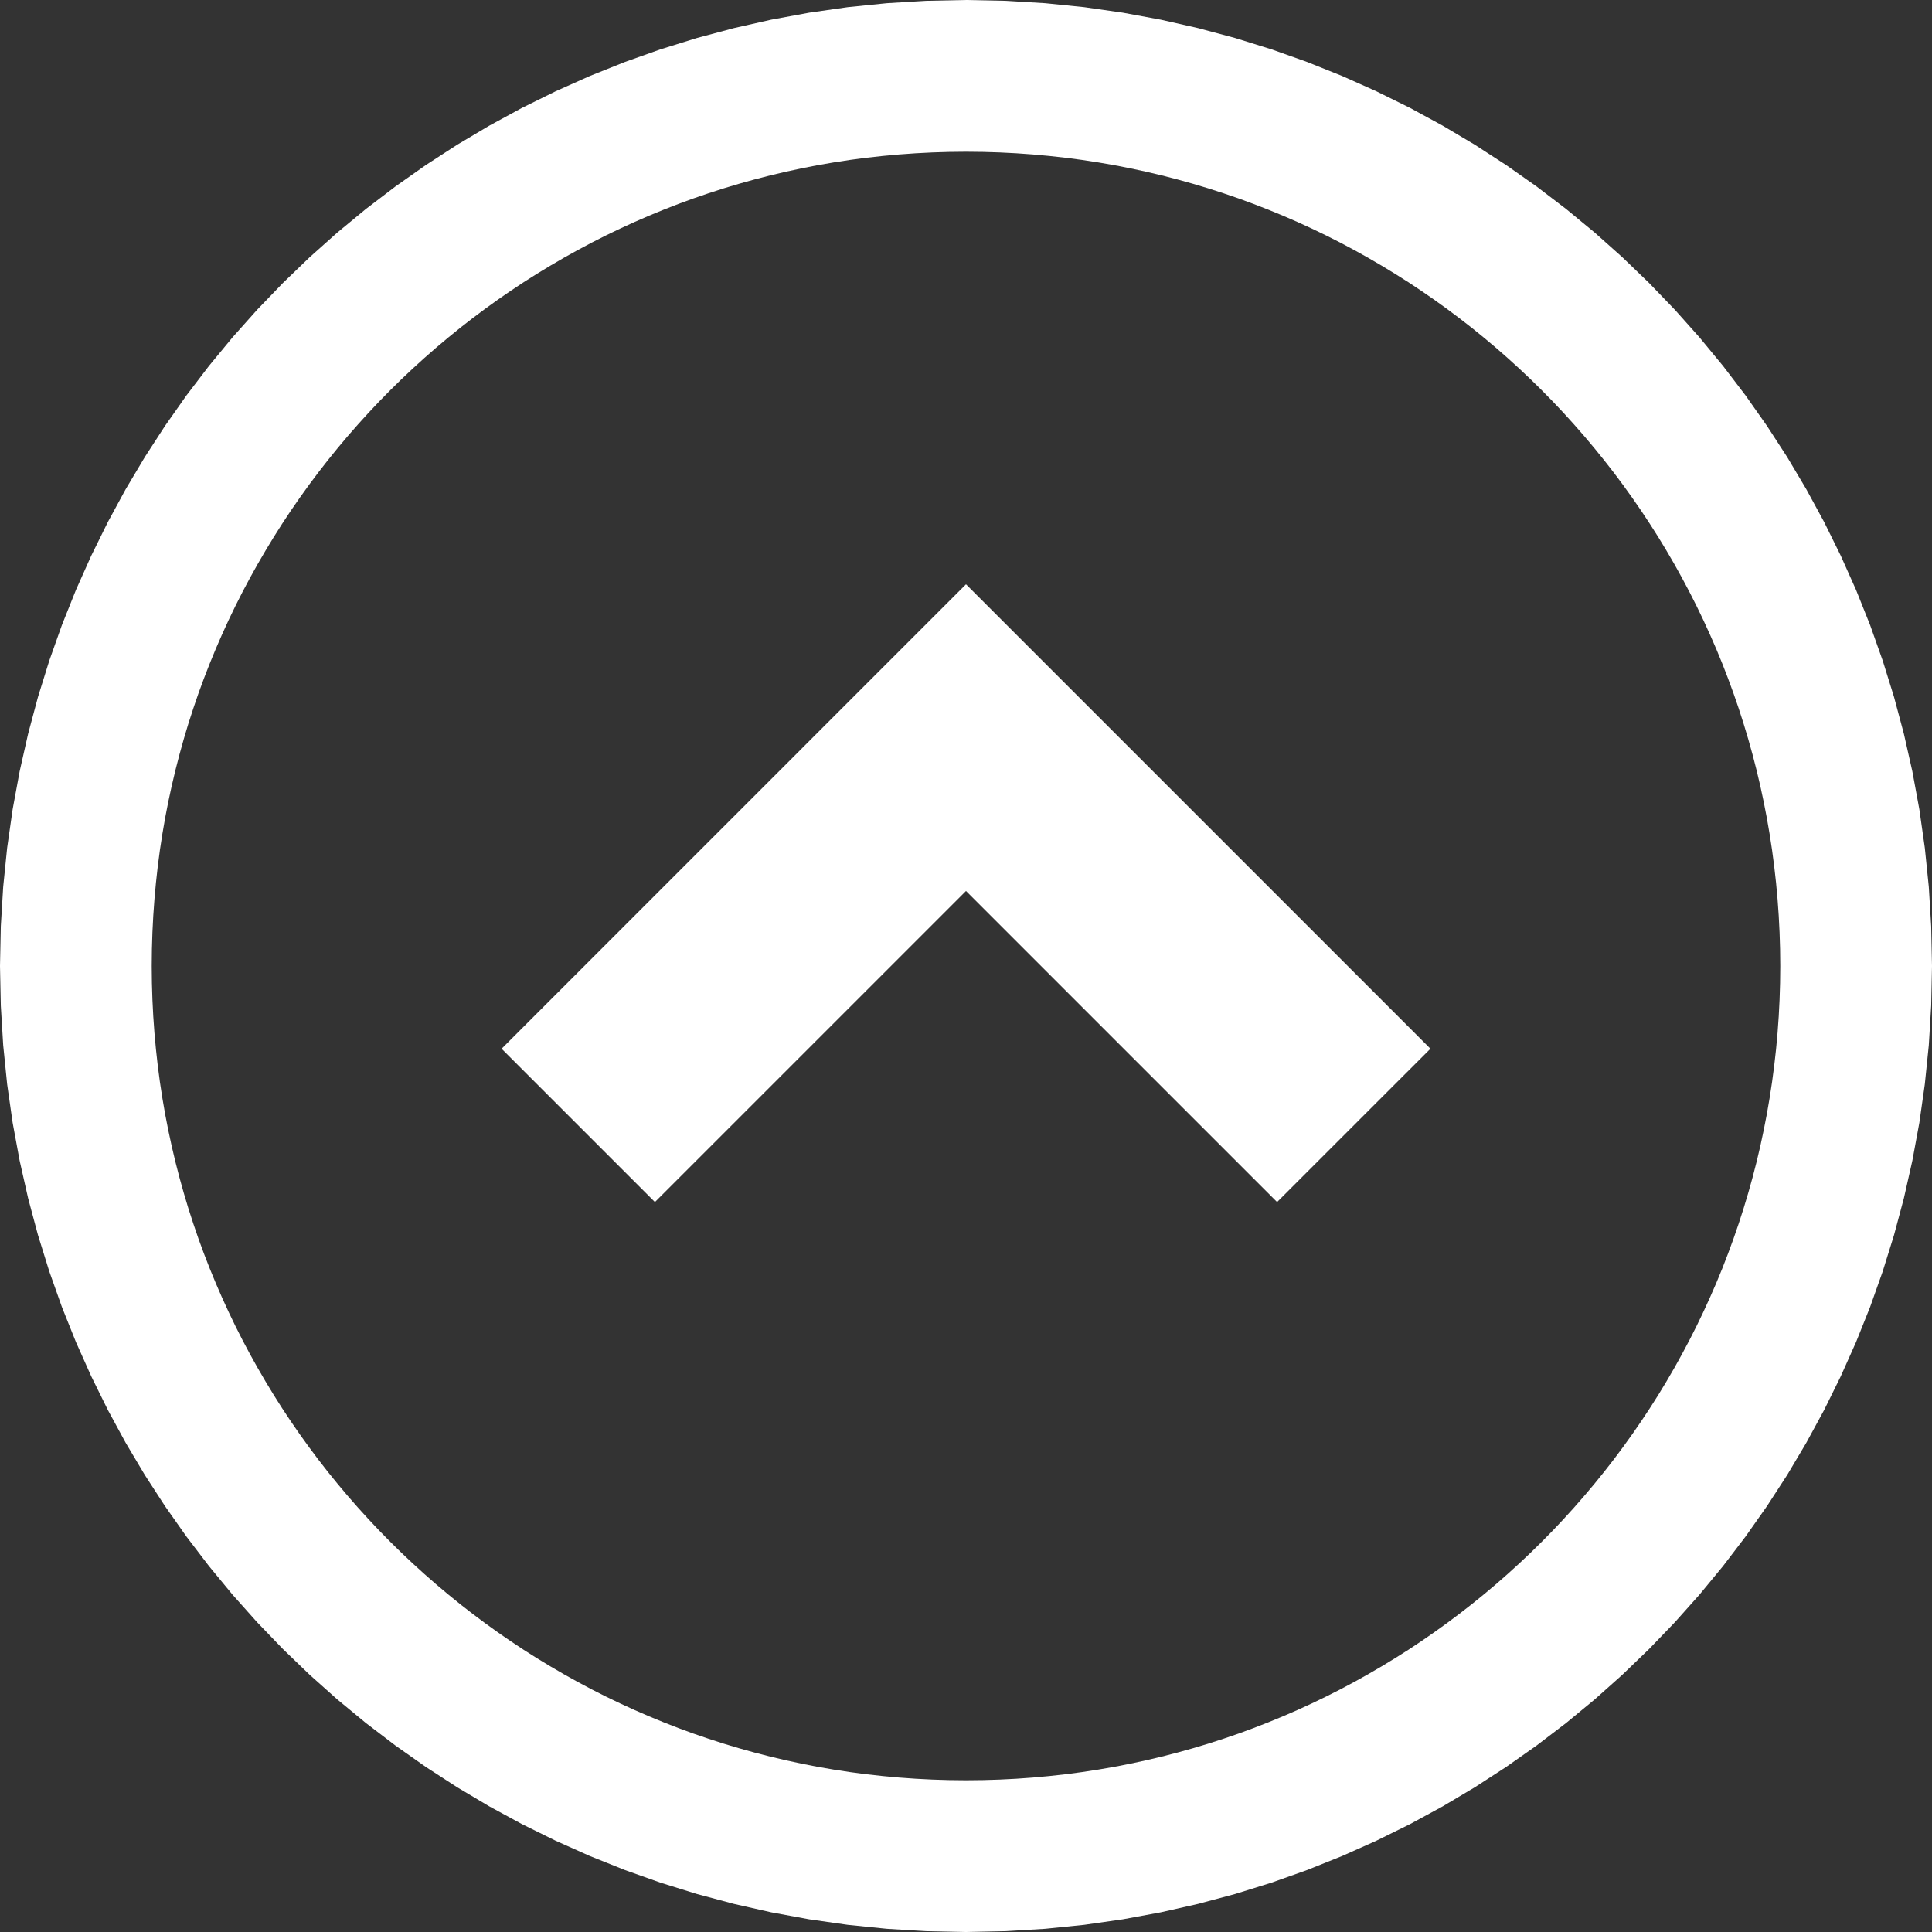 <?xml version="1.0" encoding="UTF-8" standalone="no"?>
<!DOCTYPE svg PUBLIC "-//W3C//DTD SVG 1.1//EN" "http://www.w3.org/Graphics/SVG/1.1/DTD/svg11.dtd">
<svg version="1.1" xmlns="http://www.w3.org/2000/svg" xmlns:xlink="http://www.w3.org/1999/xlink" preserveAspectRatio="xMidYMid meet" viewBox="0 0 640 640" width="640" height="640"><rect x="0" y="0" width="640" height="640" fill="#333333" stroke="none"/><defs><path d="M320 295.15L423.05 398.19L473.85 347.4L320 193.55L166.16 347.4L216.95 398.19L320 295.15Z" id="e4Vgzwmwm"></path><path d="M346.25 1.06L359.16 2.37L371.91 4.19L384.49 6.51L396.9 9.31L409.12 12.58L421.15 16.32L432.96 20.51L444.56 25.15L455.93 30.23L467.06 35.72L477.94 41.64L488.56 47.95L498.91 54.66L508.99 61.75L518.77 69.21L528.25 77.03L537.42 85.21L546.27 93.73L554.79 102.58L562.97 111.75L570.79 121.23L578.25 131.01L585.34 141.09L592.05 151.44L598.36 162.06L604.28 172.94L609.77 184.07L614.85 195.44L619.49 207.04L623.68 218.86L627.42 230.88L630.69 243.1L633.49 255.51L635.81 268.1L637.62 280.85L638.94 293.76L639.73 306.82L640 320.01L639.73 333.2L638.94 346.25L637.62 359.16L635.81 371.92L633.49 384.5L630.69 396.91L627.42 409.13L623.68 421.15L619.49 432.97L614.85 444.56L609.77 455.93L604.28 467.06L598.36 477.94L592.05 488.57L585.34 498.92L578.25 508.99L570.79 518.77L562.97 528.25L554.79 537.42L546.27 546.27L537.42 554.79L528.25 562.97L518.77 570.79L508.99 578.25L498.91 585.34L488.56 592.05L477.94 598.37L467.06 604.28L455.93 609.77L444.56 614.85L432.96 619.49L421.15 623.68L409.12 627.42L396.9 630.69L384.49 633.49L371.91 635.81L359.16 637.63L346.25 638.94L333.19 639.73L320 640L306.81 639.73L293.75 638.94L280.84 637.63L268.09 635.81L255.51 633.49L243.1 630.69L230.88 627.42L218.85 623.68L207.04 619.49L195.44 614.85L184.07 609.77L172.94 604.28L162.06 598.37L151.44 592.05L141.08 585.34L131.01 578.25L121.23 570.79L111.75 562.97L102.58 554.79L93.73 546.27L85.21 537.42L77.03 528.25L69.21 518.77L61.75 508.99L54.66 498.92L47.95 488.57L41.63 477.94L35.72 467.06L30.23 455.93L25.15 444.56L20.51 432.97L16.32 421.15L12.58 409.13L9.31 396.91L6.51 384.5L4.19 371.92L2.37 359.16L1.06 346.25L0.27 333.2L0 320.01L0.27 306.82L1.06 293.76L2.37 280.85L4.19 268.1L6.51 255.51L9.31 243.1L12.58 230.88L16.32 218.86L20.51 207.04L25.15 195.44L30.23 184.07L35.72 172.94L41.63 162.06L47.95 151.44L54.66 141.09L61.75 131.01L69.21 121.23L77.03 111.75L85.21 102.58L93.73 93.73L102.58 85.21L111.75 77.03L121.23 69.21L131.01 61.75L141.08 54.66L151.44 47.95L162.06 41.64L172.94 35.72L184.07 30.23L195.44 25.15L207.04 20.51L218.85 16.32L230.88 12.58L243.1 9.31L255.51 6.51L268.09 4.19L280.84 2.37L293.75 1.06L306.81 0.27L320 0L333.19 0.27L346.25 1.06ZM308.87 50.49L303.35 50.77L297.86 51.16L292.4 51.66L286.97 52.26L281.58 52.97L276.22 53.79L270.9 54.71L265.61 55.74L260.37 56.87L255.16 58.1L249.99 59.43L244.86 60.86L239.77 62.38L234.73 64.01L229.73 65.72L224.77 67.54L219.87 69.45L215 71.45L210.19 73.54L205.43 75.72L200.71 77.99L196.05 80.35L191.44 82.8L186.88 85.34L182.38 87.96L177.93 90.66L173.54 93.44L169.21 96.31L164.93 99.26L160.72 102.29L156.56 105.4L152.47 108.58L148.44 111.85L144.48 115.18L140.57 118.6L136.74 122.08L132.97 125.64L129.27 129.27L125.64 132.97L122.08 136.74L118.6 140.58L115.18 144.48L111.85 148.44L108.58 152.48L105.4 156.57L102.29 160.72L99.26 164.94L96.31 169.21L93.44 173.55L90.66 177.94L87.96 182.39L85.34 186.89L82.8 191.45L80.35 196.06L77.99 200.72L75.72 205.43L73.54 210.2L71.45 215.01L69.45 219.87L67.54 224.78L65.72 229.74L64.01 234.74L62.38 239.78L60.86 244.87L59.43 250L58.1 255.17L56.87 260.38L55.74 265.62L54.71 270.91L53.79 276.23L52.97 281.59L52.26 286.98L51.66 292.41L51.16 297.87L50.77 303.36L50.49 308.88L50.32 314.43L50.26 320.01L50.32 325.59L50.49 331.14L50.77 336.66L51.16 342.15L51.66 347.61L52.26 353.03L52.97 358.42L53.79 363.78L54.71 369.1L55.74 374.39L56.87 379.64L58.1 384.85L59.43 390.02L60.86 395.14L62.38 400.23L64.01 405.27L65.72 410.27L67.54 415.23L69.45 420.14L71.45 425L73.54 429.81L75.72 434.57L77.99 439.29L80.35 443.95L82.8 448.56L85.34 453.12L87.96 457.62L90.66 462.07L93.44 466.46L96.31 470.79L99.26 475.07L102.29 479.28L105.4 483.44L108.58 487.53L111.85 491.56L115.18 495.52L118.6 499.43L122.08 503.26L125.64 507.03L129.27 510.73L132.97 514.36L136.74 517.92L140.57 521.4L144.48 524.82L148.44 528.15L152.47 531.42L156.56 534.6L160.72 537.71L164.93 540.74L169.21 543.69L173.54 546.56L177.93 549.34L182.38 552.04L186.88 554.66L191.44 557.2L196.05 559.65L200.71 562.01L205.43 564.28L210.19 566.46L215 568.55L219.87 570.55L224.77 572.46L229.73 574.28L234.73 575.99L239.77 577.62L244.86 579.14L249.99 580.57L255.16 581.9L260.37 583.13L265.61 584.26L270.9 585.29L276.22 586.21L281.58 587.03L286.97 587.74L292.4 588.34L297.86 588.84L303.35 589.23L308.87 589.51L314.42 589.68L320 589.74L325.58 589.68L331.13 589.51L336.65 589.23L342.14 588.84L347.6 588.34L353.02 587.74L358.42 587.03L363.77 586.21L369.1 585.29L374.38 584.26L379.63 583.13L384.84 581.9L390.01 580.57L395.14 579.14L400.22 577.62L405.27 575.99L410.27 574.28L415.22 572.46L420.13 570.55L424.99 568.55L429.81 566.46L434.57 564.28L439.28 562.01L443.95 559.65L448.56 557.2L453.11 554.66L457.62 552.04L462.06 549.34L466.46 546.56L470.79 543.69L475.06 540.74L479.28 537.71L483.43 534.6L487.53 531.42L491.56 528.15L495.52 524.82L499.43 521.4L503.26 517.92L507.03 514.36L510.73 510.73L514.36 507.03L517.92 503.26L521.4 499.43L524.81 495.52L528.15 491.56L531.41 487.53L534.6 483.44L537.7 479.28L540.73 475.07L543.68 470.79L546.55 466.46L549.34 462.07L552.04 457.62L554.66 453.12L557.19 448.56L559.64 443.95L562 439.29L564.27 434.57L566.45 429.81L568.55 425L570.55 420.14L572.45 415.23L574.27 410.27L575.99 405.27L577.61 400.23L579.14 395.14L580.57 390.02L581.9 384.85L583.13 379.64L584.25 374.39L585.28 369.1L586.2 363.78L587.02 358.42L587.73 353.03L588.34 347.61L588.84 342.15L589.23 336.66L589.51 331.14L589.68 325.59L589.74 320.01L589.68 314.43L589.51 308.88L589.23 303.36L588.84 297.87L588.34 292.41L587.73 286.98L587.02 281.59L586.2 276.23L585.28 270.91L584.25 265.62L583.13 260.38L581.9 255.17L580.57 250L579.14 244.87L577.61 239.78L575.99 234.74L574.27 229.74L572.45 224.78L570.55 219.87L568.55 215.01L566.45 210.2L564.27 205.43L562 200.72L559.64 196.06L557.19 191.45L554.66 186.89L552.04 182.39L549.34 177.94L546.55 173.55L543.68 169.21L540.73 164.94L537.7 160.72L534.6 156.57L531.41 152.48L528.15 148.45L524.81 144.48L521.4 140.58L517.92 136.74L514.36 132.97L510.73 129.27L507.03 125.64L503.26 122.08L499.43 118.6L495.52 115.18L491.56 111.85L487.53 108.58L483.43 105.4L479.28 102.29L475.06 99.26L470.79 96.31L466.46 93.44L462.06 90.66L457.62 87.96L453.11 85.34L448.56 82.8L443.95 80.35L439.28 77.99L434.57 75.72L429.81 73.54L424.99 71.45L420.13 69.45L415.22 67.54L410.27 65.72L405.27 64.01L400.22 62.38L395.14 60.86L390.01 59.43L384.84 58.1L379.63 56.87L374.38 55.74L369.1 54.71L363.77 53.79L358.42 52.97L353.02 52.26L347.6 51.66L342.14 51.16L336.65 50.77L331.13 50.49L325.58 50.32L320 50.26L314.42 50.32L308.87 50.49Z" id="l4uQwiggZ1"></path></defs><g><g><g><use xlink:href="#e4Vgzwmwm" opacity="1" fill="#ffffff" fill-opacity="1"></use><g><use xlink:href="#e4Vgzwmwm" opacity="1" fill-opacity="0" stroke="#000000" stroke-width="1" stroke-opacity="0"></use></g></g><g><use xlink:href="#l4uQwiggZ1" opacity="1" fill="#ffffff" fill-opacity="1"></use><g><use xlink:href="#l4uQwiggZ1" opacity="1" fill-opacity="0" stroke="#000000" stroke-width="1" stroke-opacity="0"></use></g></g></g></g></svg>